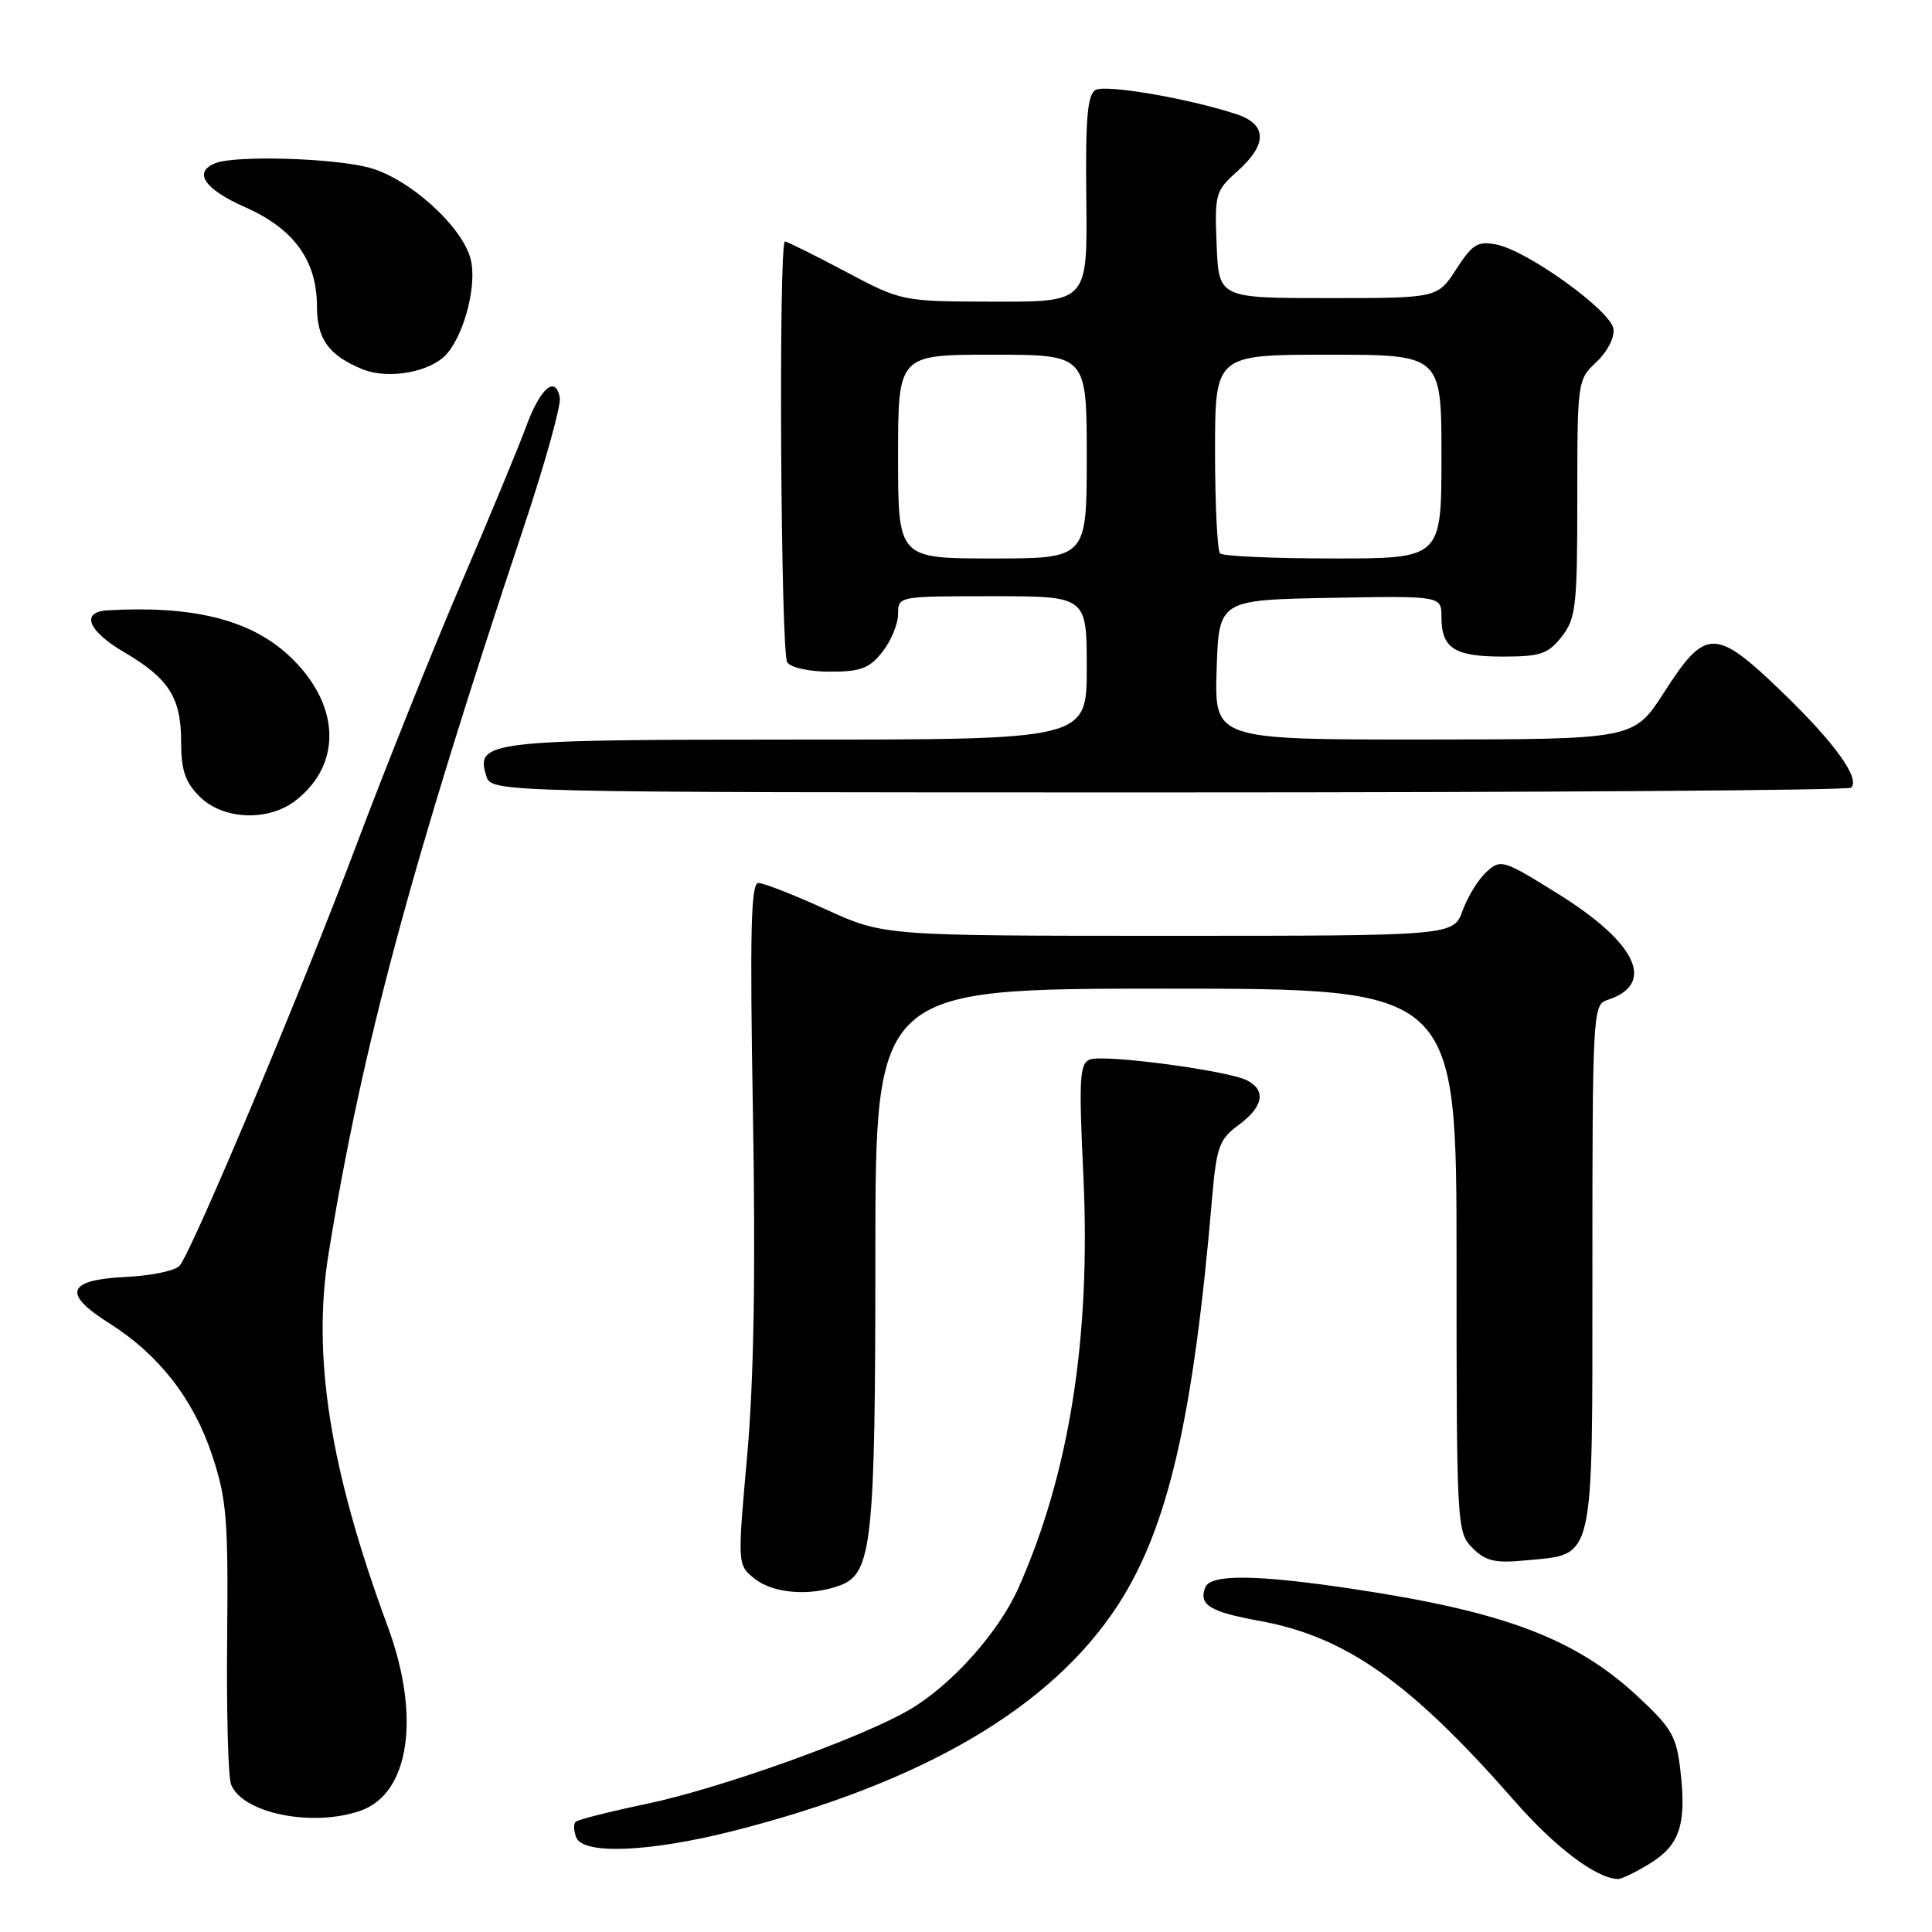 <?xml version="1.0" encoding="UTF-8" standalone="no"?>
<!DOCTYPE svg PUBLIC "-//W3C//DTD SVG 1.1//EN" "http://www.w3.org/Graphics/SVG/1.1/DTD/svg11.dtd" >
<svg xmlns="http://www.w3.org/2000/svg" xmlns:xlink="http://www.w3.org/1999/xlink" version="1.1" viewBox="0 0 256 256">
 <g >
 <path fill="currentColor"
d=" M 218.63 246.92 C 222.58 244.48 223.48 241.75 222.67 234.67 C 222.15 230.07 221.53 228.99 217.06 224.83 C 208.74 217.10 199.38 213.56 179.26 210.54 C 166.47 208.62 160.38 208.56 159.70 210.34 C 158.81 212.65 160.30 213.57 166.82 214.76 C 178.32 216.84 186.89 222.89 200.67 238.62 C 206.05 244.78 211.52 248.90 214.38 248.98 C 214.87 248.99 216.78 248.06 218.63 246.92 Z  M 97.12 242.62 C 122.38 236.21 139.39 226.20 148.19 212.59 C 154.77 202.40 158.12 187.92 160.60 158.84 C 161.20 151.93 161.54 150.98 164.13 149.06 C 167.40 146.65 167.80 144.49 165.25 143.16 C 162.76 141.86 146.30 139.67 144.42 140.39 C 143.05 140.92 142.94 142.85 143.55 155.75 C 144.56 177.15 141.72 195.17 134.96 210.39 C 132.33 216.30 126.09 223.28 120.51 226.55 C 114.13 230.29 95.44 236.98 85.64 239.03 C 80.76 240.05 76.55 241.12 76.27 241.40 C 75.98 241.68 76.02 242.61 76.35 243.46 C 77.24 245.78 86.07 245.42 97.12 242.62 Z  M 47.77 239.93 C 54.27 237.66 55.78 227.42 51.37 215.50 C 43.74 194.87 41.33 179.72 43.53 166.15 C 47.92 138.99 54.48 114.59 69.35 70.00 C 72.20 61.47 74.37 53.68 74.18 52.69 C 73.60 49.67 71.60 51.40 69.69 56.58 C 68.70 59.29 64.79 68.70 61.02 77.50 C 57.25 86.30 51.04 101.83 47.21 112.00 C 40.10 130.94 25.56 165.54 23.81 167.70 C 23.27 168.37 20.06 169.04 16.68 169.20 C 8.86 169.58 8.21 171.40 14.48 175.34 C 21.02 179.46 25.62 185.35 28.10 192.80 C 30.03 198.61 30.25 201.25 30.10 216.98 C 30.00 226.69 30.23 235.45 30.61 236.43 C 32.08 240.26 41.38 242.16 47.77 239.93 Z  M 111.37 210.05 C 115.55 208.46 115.99 204.28 115.99 166.25 C 116.00 131.00 116.00 131.00 154.50 131.00 C 193.00 131.00 193.00 131.00 193.00 167.00 C 193.00 202.32 193.04 203.04 195.12 205.12 C 196.86 206.86 198.09 207.15 202.13 206.76 C 211.41 205.87 211.00 207.65 211.00 167.91 C 211.00 134.56 211.08 133.11 212.91 132.53 C 219.47 130.45 216.98 125.00 206.48 118.46 C 199.19 113.91 198.86 113.81 196.98 115.52 C 195.90 116.49 194.48 118.80 193.81 120.64 C 192.60 124.00 192.60 124.00 154.85 124.00 C 117.11 124.00 117.11 124.00 109.43 120.50 C 105.21 118.58 101.19 117.00 100.49 117.00 C 99.50 117.00 99.35 123.43 99.77 147.65 C 100.13 168.70 99.89 182.84 99.01 192.82 C 97.71 207.35 97.71 207.35 99.97 209.17 C 102.43 211.16 107.43 211.55 111.37 210.05 Z  M 39.23 106.03 C 45.53 101.08 45.04 92.98 38.05 86.66 C 32.95 82.06 25.43 80.23 14.25 80.87 C 10.64 81.08 11.64 83.60 16.45 86.42 C 22.37 89.89 24.00 92.45 24.00 98.27 C 24.00 102.06 24.53 103.62 26.45 105.55 C 29.56 108.66 35.60 108.89 39.23 106.03 Z  M 245.29 104.37 C 246.52 103.15 243.09 98.40 236.12 91.68 C 227.28 83.16 226.00 83.16 220.50 91.74 C 216.50 97.97 216.50 97.97 188.71 97.99 C 160.92 98.00 160.92 98.00 161.21 88.75 C 161.50 79.50 161.50 79.50 176.25 79.22 C 191.00 78.95 191.00 78.95 191.00 81.77 C 191.00 85.90 192.71 87.00 199.13 87.00 C 204.12 87.00 205.12 86.66 206.93 84.37 C 208.82 81.95 209.00 80.40 209.00 66.04 C 209.00 50.53 209.03 50.32 211.54 47.96 C 212.99 46.60 213.96 44.71 213.79 43.57 C 213.44 41.17 202.44 33.24 198.32 32.41 C 195.81 31.91 195.12 32.33 192.96 35.67 C 190.48 39.50 190.48 39.50 175.99 39.50 C 161.50 39.50 161.50 39.50 161.21 32.45 C 160.93 25.70 161.05 25.29 163.96 22.69 C 167.99 19.10 167.92 16.45 163.75 15.10 C 157.32 13.01 146.53 11.17 145.17 11.92 C 144.09 12.53 143.82 15.65 143.94 26.35 C 144.10 40.00 144.10 40.00 131.80 39.97 C 119.50 39.95 119.50 39.95 112.01 35.97 C 107.89 33.79 104.29 32.00 104.01 32.00 C 103.15 32.00 103.44 86.41 104.31 87.75 C 104.77 88.47 107.19 89.00 109.99 89.00 C 114.05 89.00 115.20 88.57 116.93 86.37 C 118.07 84.92 119.00 82.67 119.00 81.37 C 119.00 79.00 119.02 79.00 131.50 79.00 C 144.00 79.00 144.00 79.00 144.00 88.50 C 144.00 98.00 144.00 98.00 105.69 98.00 C 64.57 98.00 62.97 98.19 64.44 102.83 C 65.13 105.00 65.13 105.00 154.90 105.00 C 204.27 105.00 244.95 104.72 245.29 104.37 Z  M 59.24 46.85 C 61.60 44.08 63.21 37.67 62.37 34.36 C 61.27 29.96 54.06 23.50 48.75 22.17 C 43.85 20.93 31.25 20.58 28.58 21.61 C 25.53 22.78 27.05 25.05 32.47 27.45 C 38.95 30.31 41.99 34.51 42.00 40.60 C 42.00 44.93 43.55 47.08 48.02 48.92 C 51.47 50.34 57.16 49.29 59.24 46.85 Z  M 119.00 60.50 C 119.00 47.00 119.00 47.00 131.50 47.00 C 144.00 47.00 144.00 47.00 144.00 60.50 C 144.00 74.00 144.00 74.00 131.50 74.00 C 119.00 74.00 119.00 74.00 119.00 60.50 Z  M 161.67 73.33 C 161.30 72.97 161.00 66.89 161.00 59.83 C 161.00 47.00 161.00 47.00 176.00 47.00 C 191.00 47.00 191.00 47.00 191.00 60.50 C 191.00 74.00 191.00 74.00 176.67 74.00 C 168.78 74.00 162.03 73.70 161.67 73.33 Z "/>
</g>
</svg>